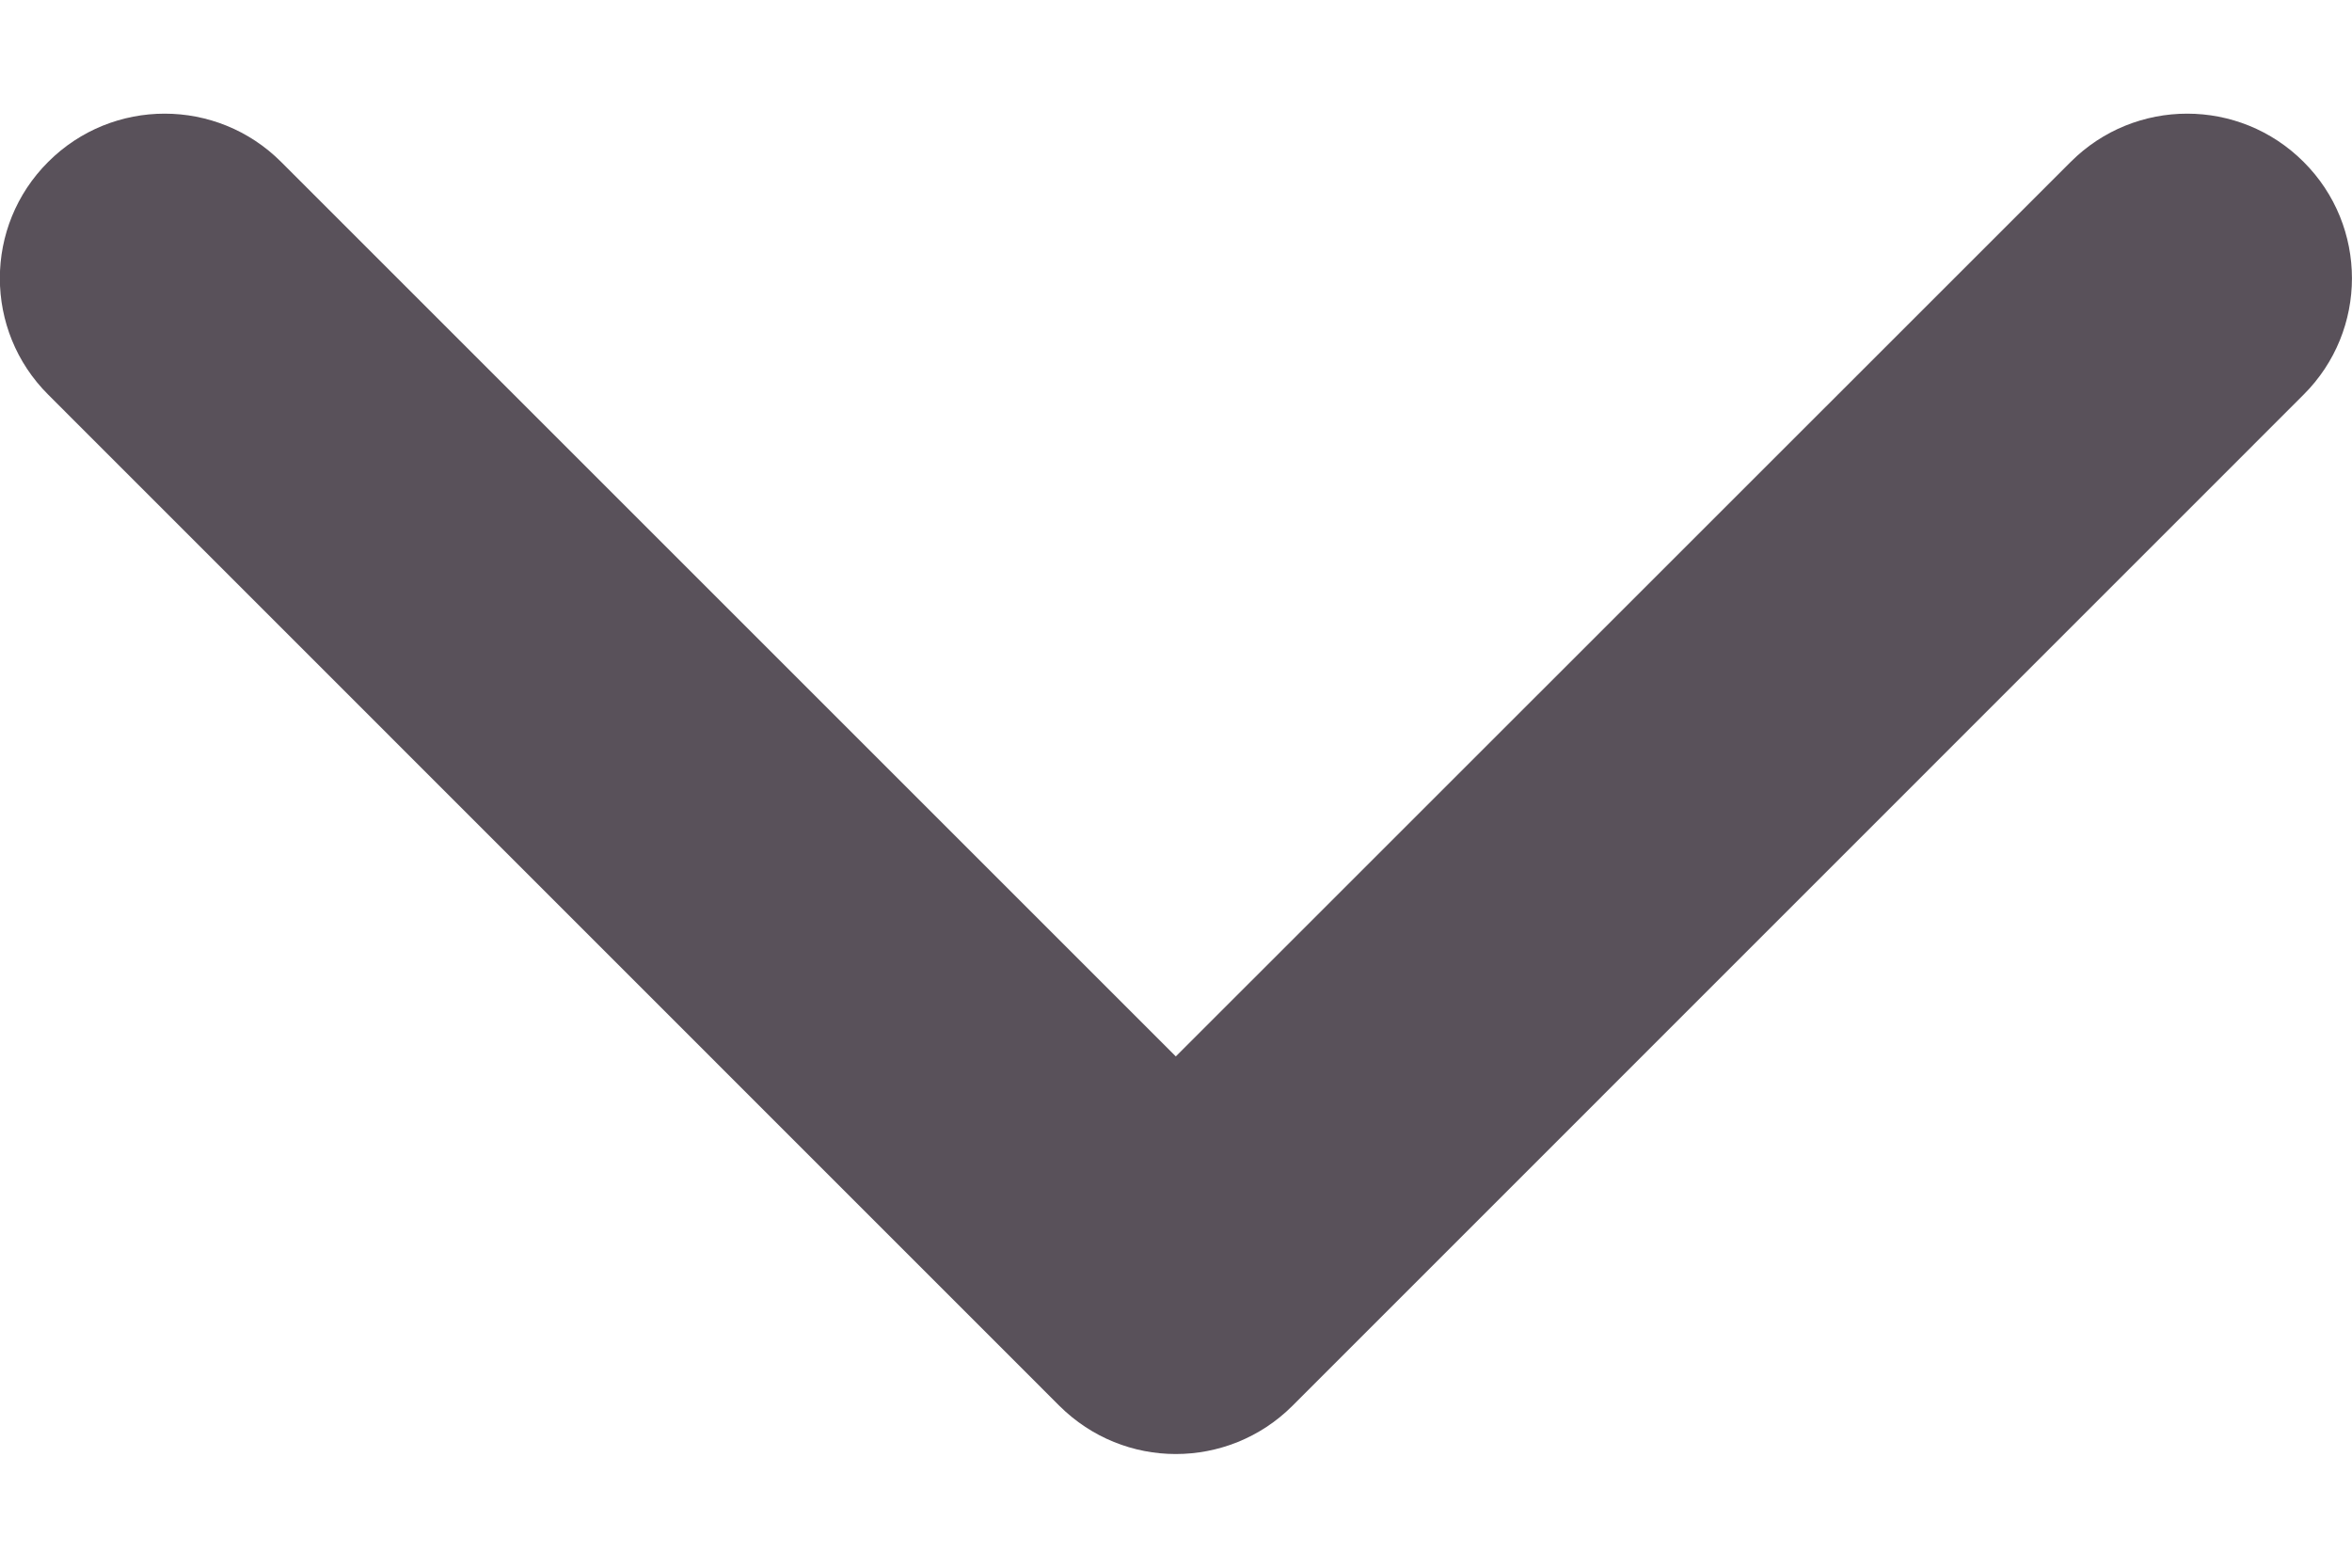 <svg width="12" height="8" viewBox="0 0 12 8" fill="none" xmlns="http://www.w3.org/2000/svg">
<path d="M6.594 7.174L11.753 2.014C12.082 1.686 12.082 1.154 11.753 0.826C11.425 0.498 10.893 0.498 10.565 0.826L5.999 5.391L1.434 0.826C1.106 0.498 0.574 0.498 0.246 0.826C-0.083 1.154 -0.083 1.686 0.246 2.014L5.405 7.174C5.57 7.338 5.784 7.42 5.999 7.42C6.214 7.42 6.43 7.338 6.594 7.174Z" fill="#59515A"/>
</svg>
